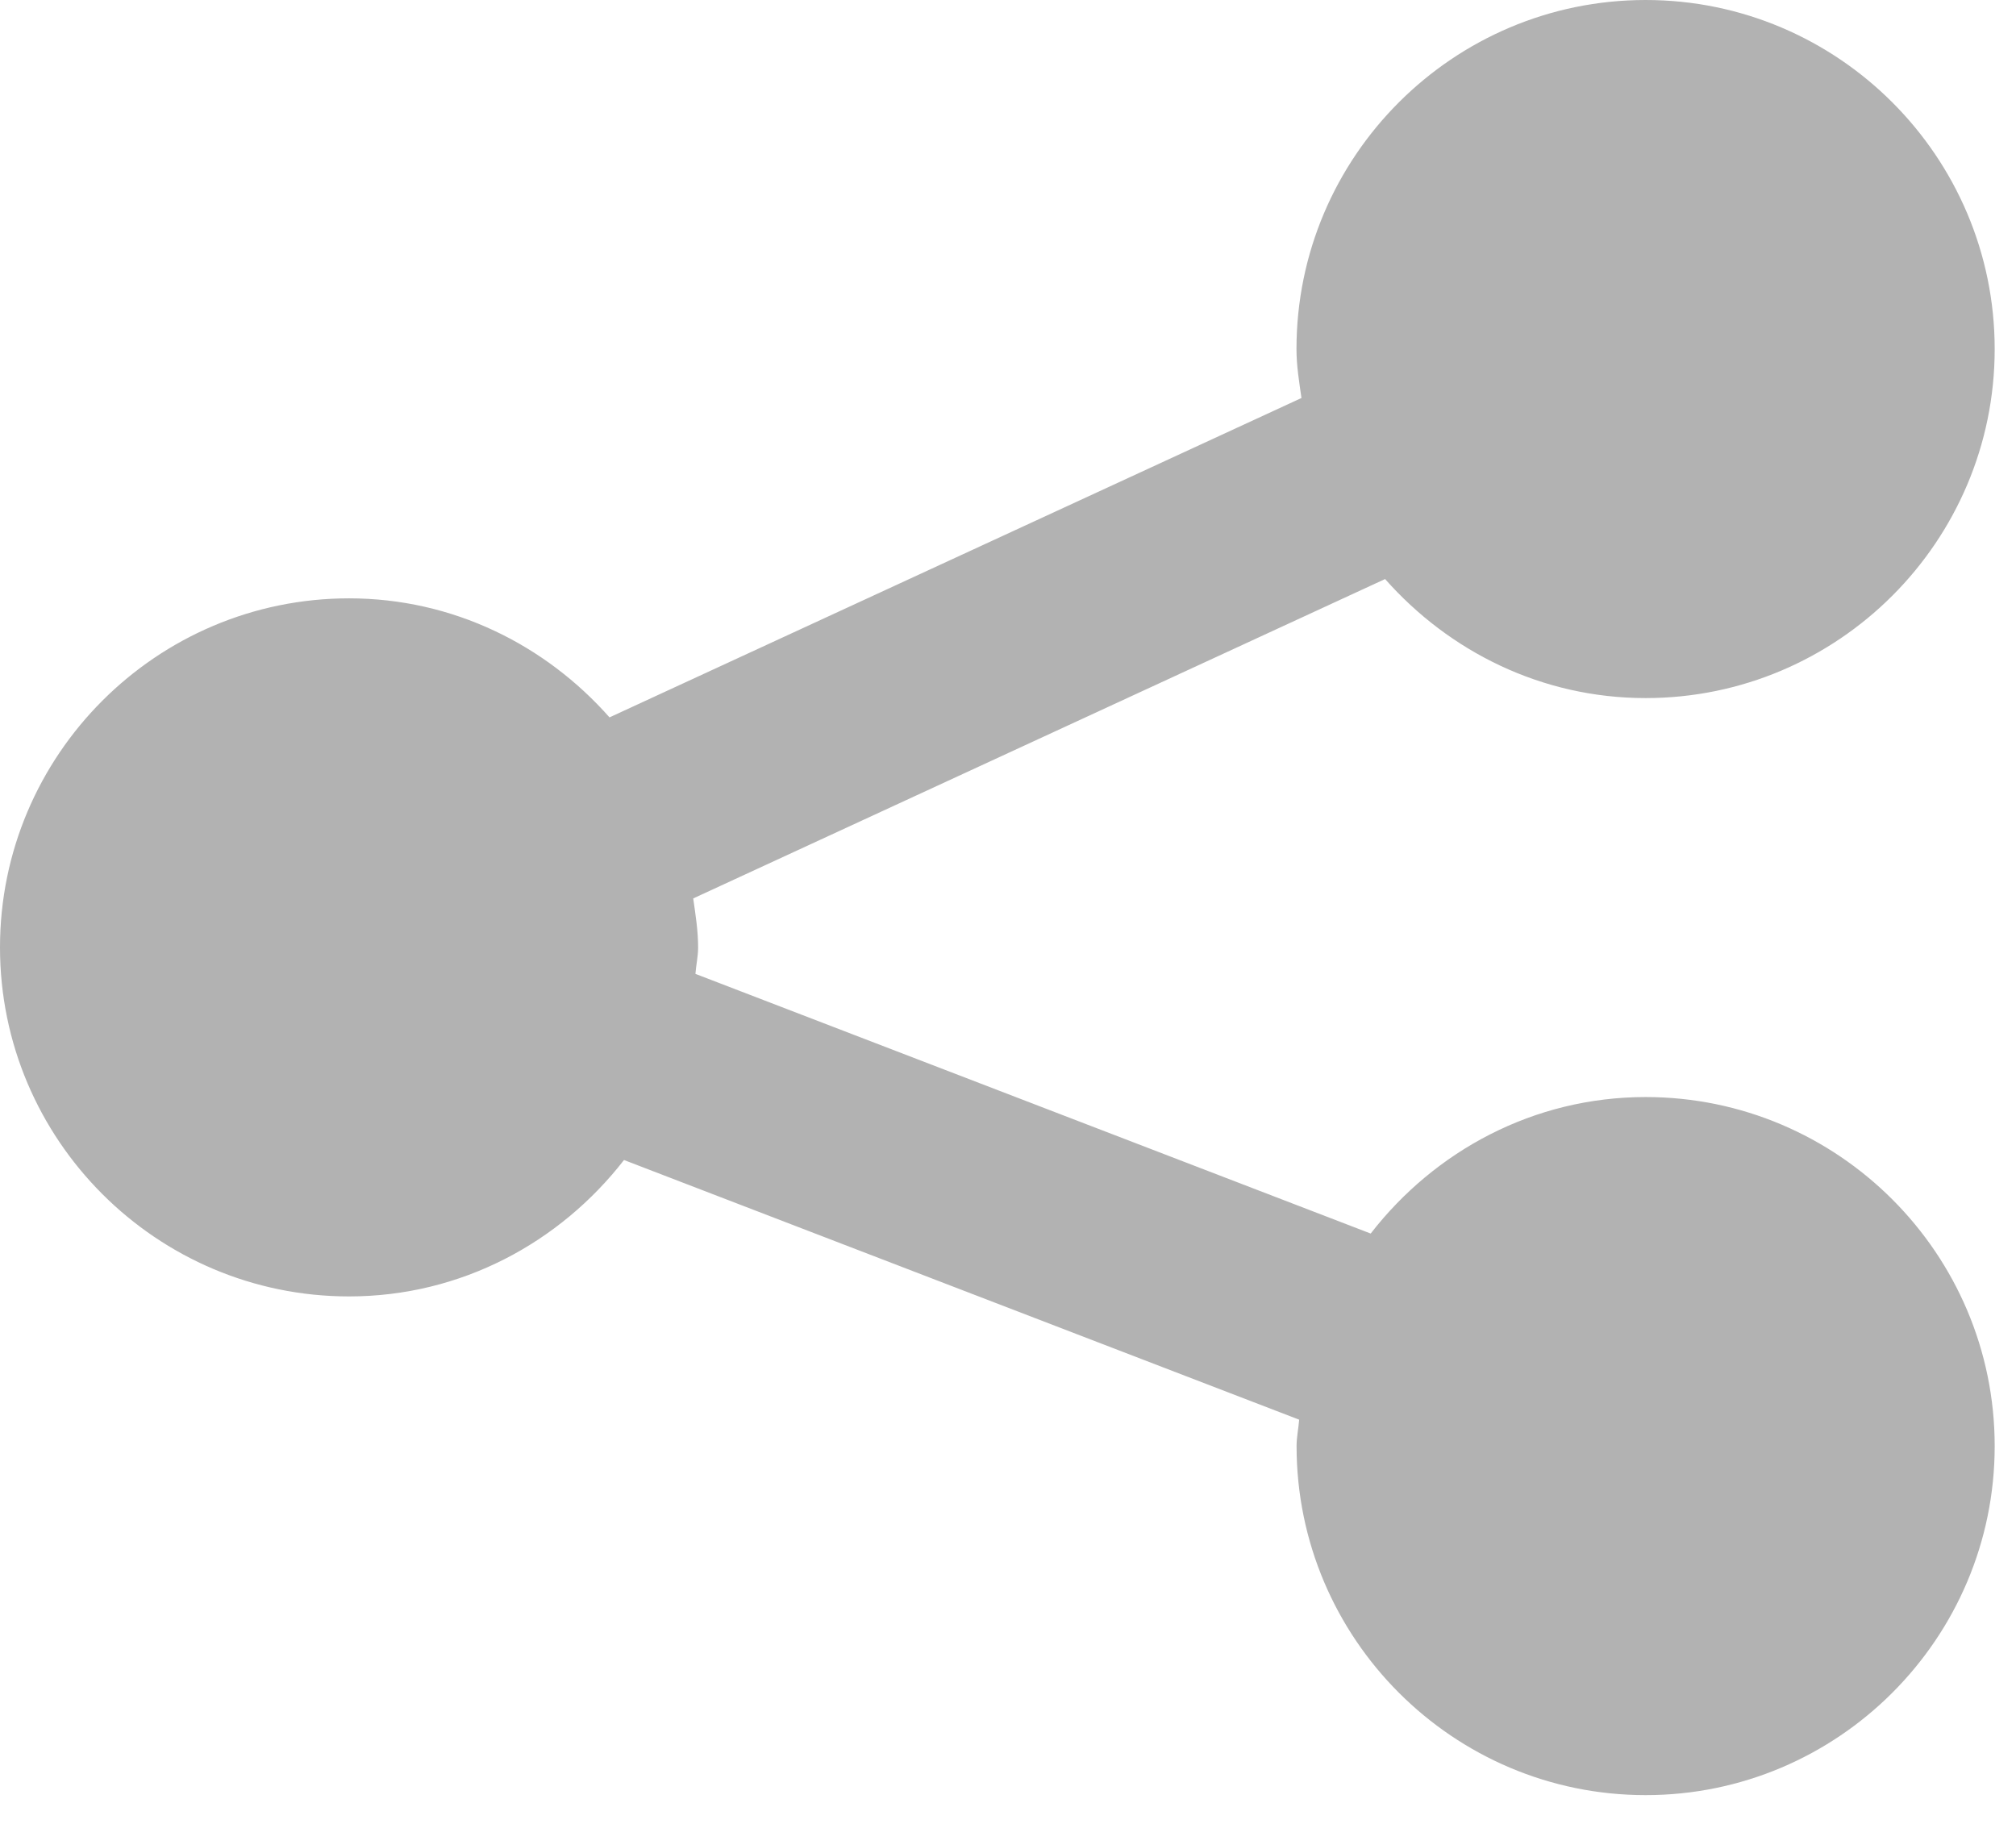 <svg width="21" height="19" viewBox="0 0 21 19" fill="none" xmlns="http://www.w3.org/2000/svg">
<path d="M17.142 11.428C15.974 11.428 14.944 11.991 14.278 12.85L7.244 10.145C7.251 10.052 7.272 9.964 7.272 9.869C7.272 9.695 7.245 9.527 7.221 9.359L14.428 6.032C15.095 6.786 16.058 7.272 17.142 7.272C19.146 7.272 20.778 5.641 20.778 3.636C20.778 1.631 19.146 0 17.142 0C15.137 0 13.505 1.631 13.505 3.636C13.505 3.811 13.533 3.978 13.557 4.146L6.349 7.473C5.683 6.719 4.719 6.233 3.636 6.233C1.631 6.233 0 7.865 0 9.869C0 11.874 1.631 13.505 3.636 13.505C4.804 13.505 5.834 12.942 6.5 12.084L13.533 14.789C13.526 14.881 13.506 14.97 13.506 15.064C13.506 17.069 15.137 18.7 17.142 18.7C19.146 18.7 20.778 17.069 20.778 15.064C20.778 13.059 19.146 11.428 17.142 11.428Z" fill="#B2B2B2"/>
</svg>
